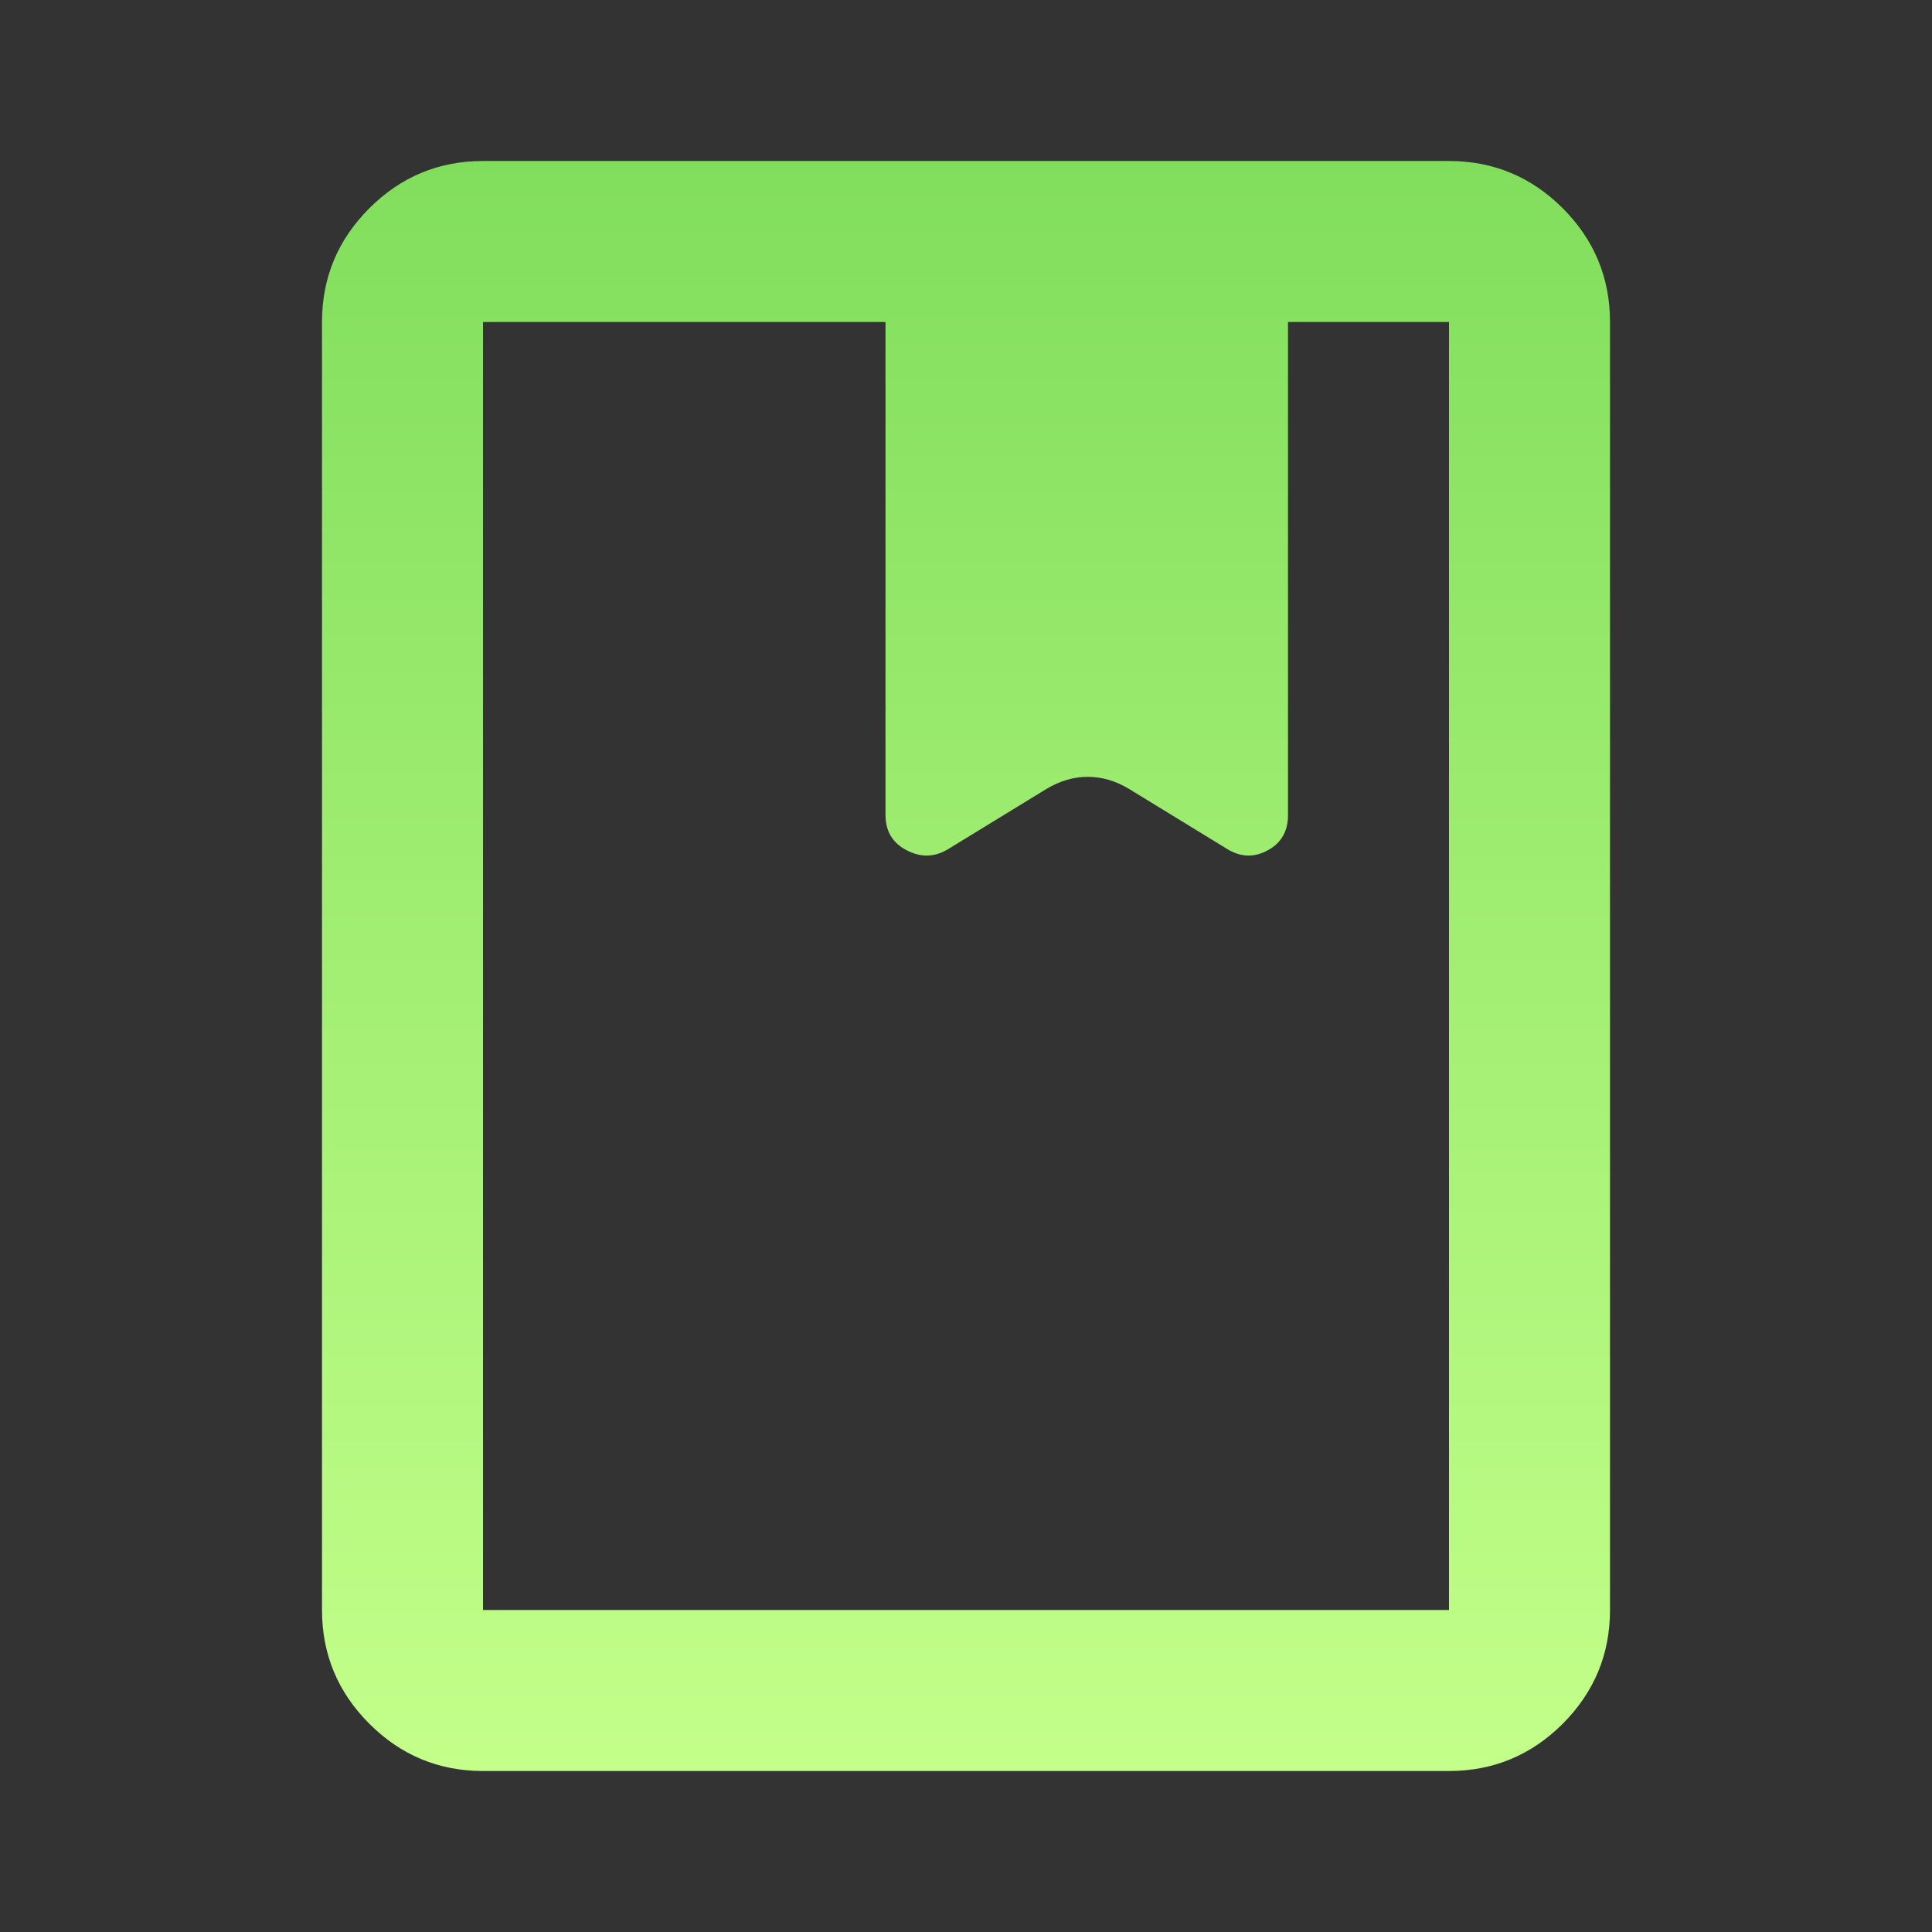 <svg width="24" height="24" viewBox="0 0 24 24" fill="none" xmlns="http://www.w3.org/2000/svg">
<rect x="0" y="0" width="24" height="24" fill="#333333" stroke="none"/>
<path d="M6 22C5.45 22 4.979 21.804 4.588 21.413C4.196 21.021 4 20.55 4 20V4C4 3.45 4.196 2.979 4.588 2.587C4.979 2.196 5.45 2 6 2H18C18.55 2 19.021 2.196 19.413 2.587C19.804 2.979 20 3.45 20 4V20C20 20.55 19.804 21.021 19.413 21.413C19.021 21.804 18.55 22 18 22H6ZM6 20H18V4H16V10.125C16 10.325 15.917 10.471 15.75 10.562C15.583 10.654 15.417 10.65 15.25 10.55L14.025 9.8C13.858 9.7 13.688 9.65 13.512 9.65C13.338 9.65 13.167 9.7 13 9.8L11.775 10.55C11.608 10.65 11.438 10.654 11.262 10.562C11.088 10.471 11 10.325 11 10.125V4H6V20Z" fill="url(#paint0_linear_6_268)"/>
<defs>
<linearGradient id="paint0_linear_6_268" x1="12" y1="22" x2="12" y2="2" gradientUnits="userSpaceOnUse">
<stop stop-color="#C3FF8A"/>
<stop offset="1" stop-color="#81DE5C"/>
</linearGradient>
</defs>
</svg>
